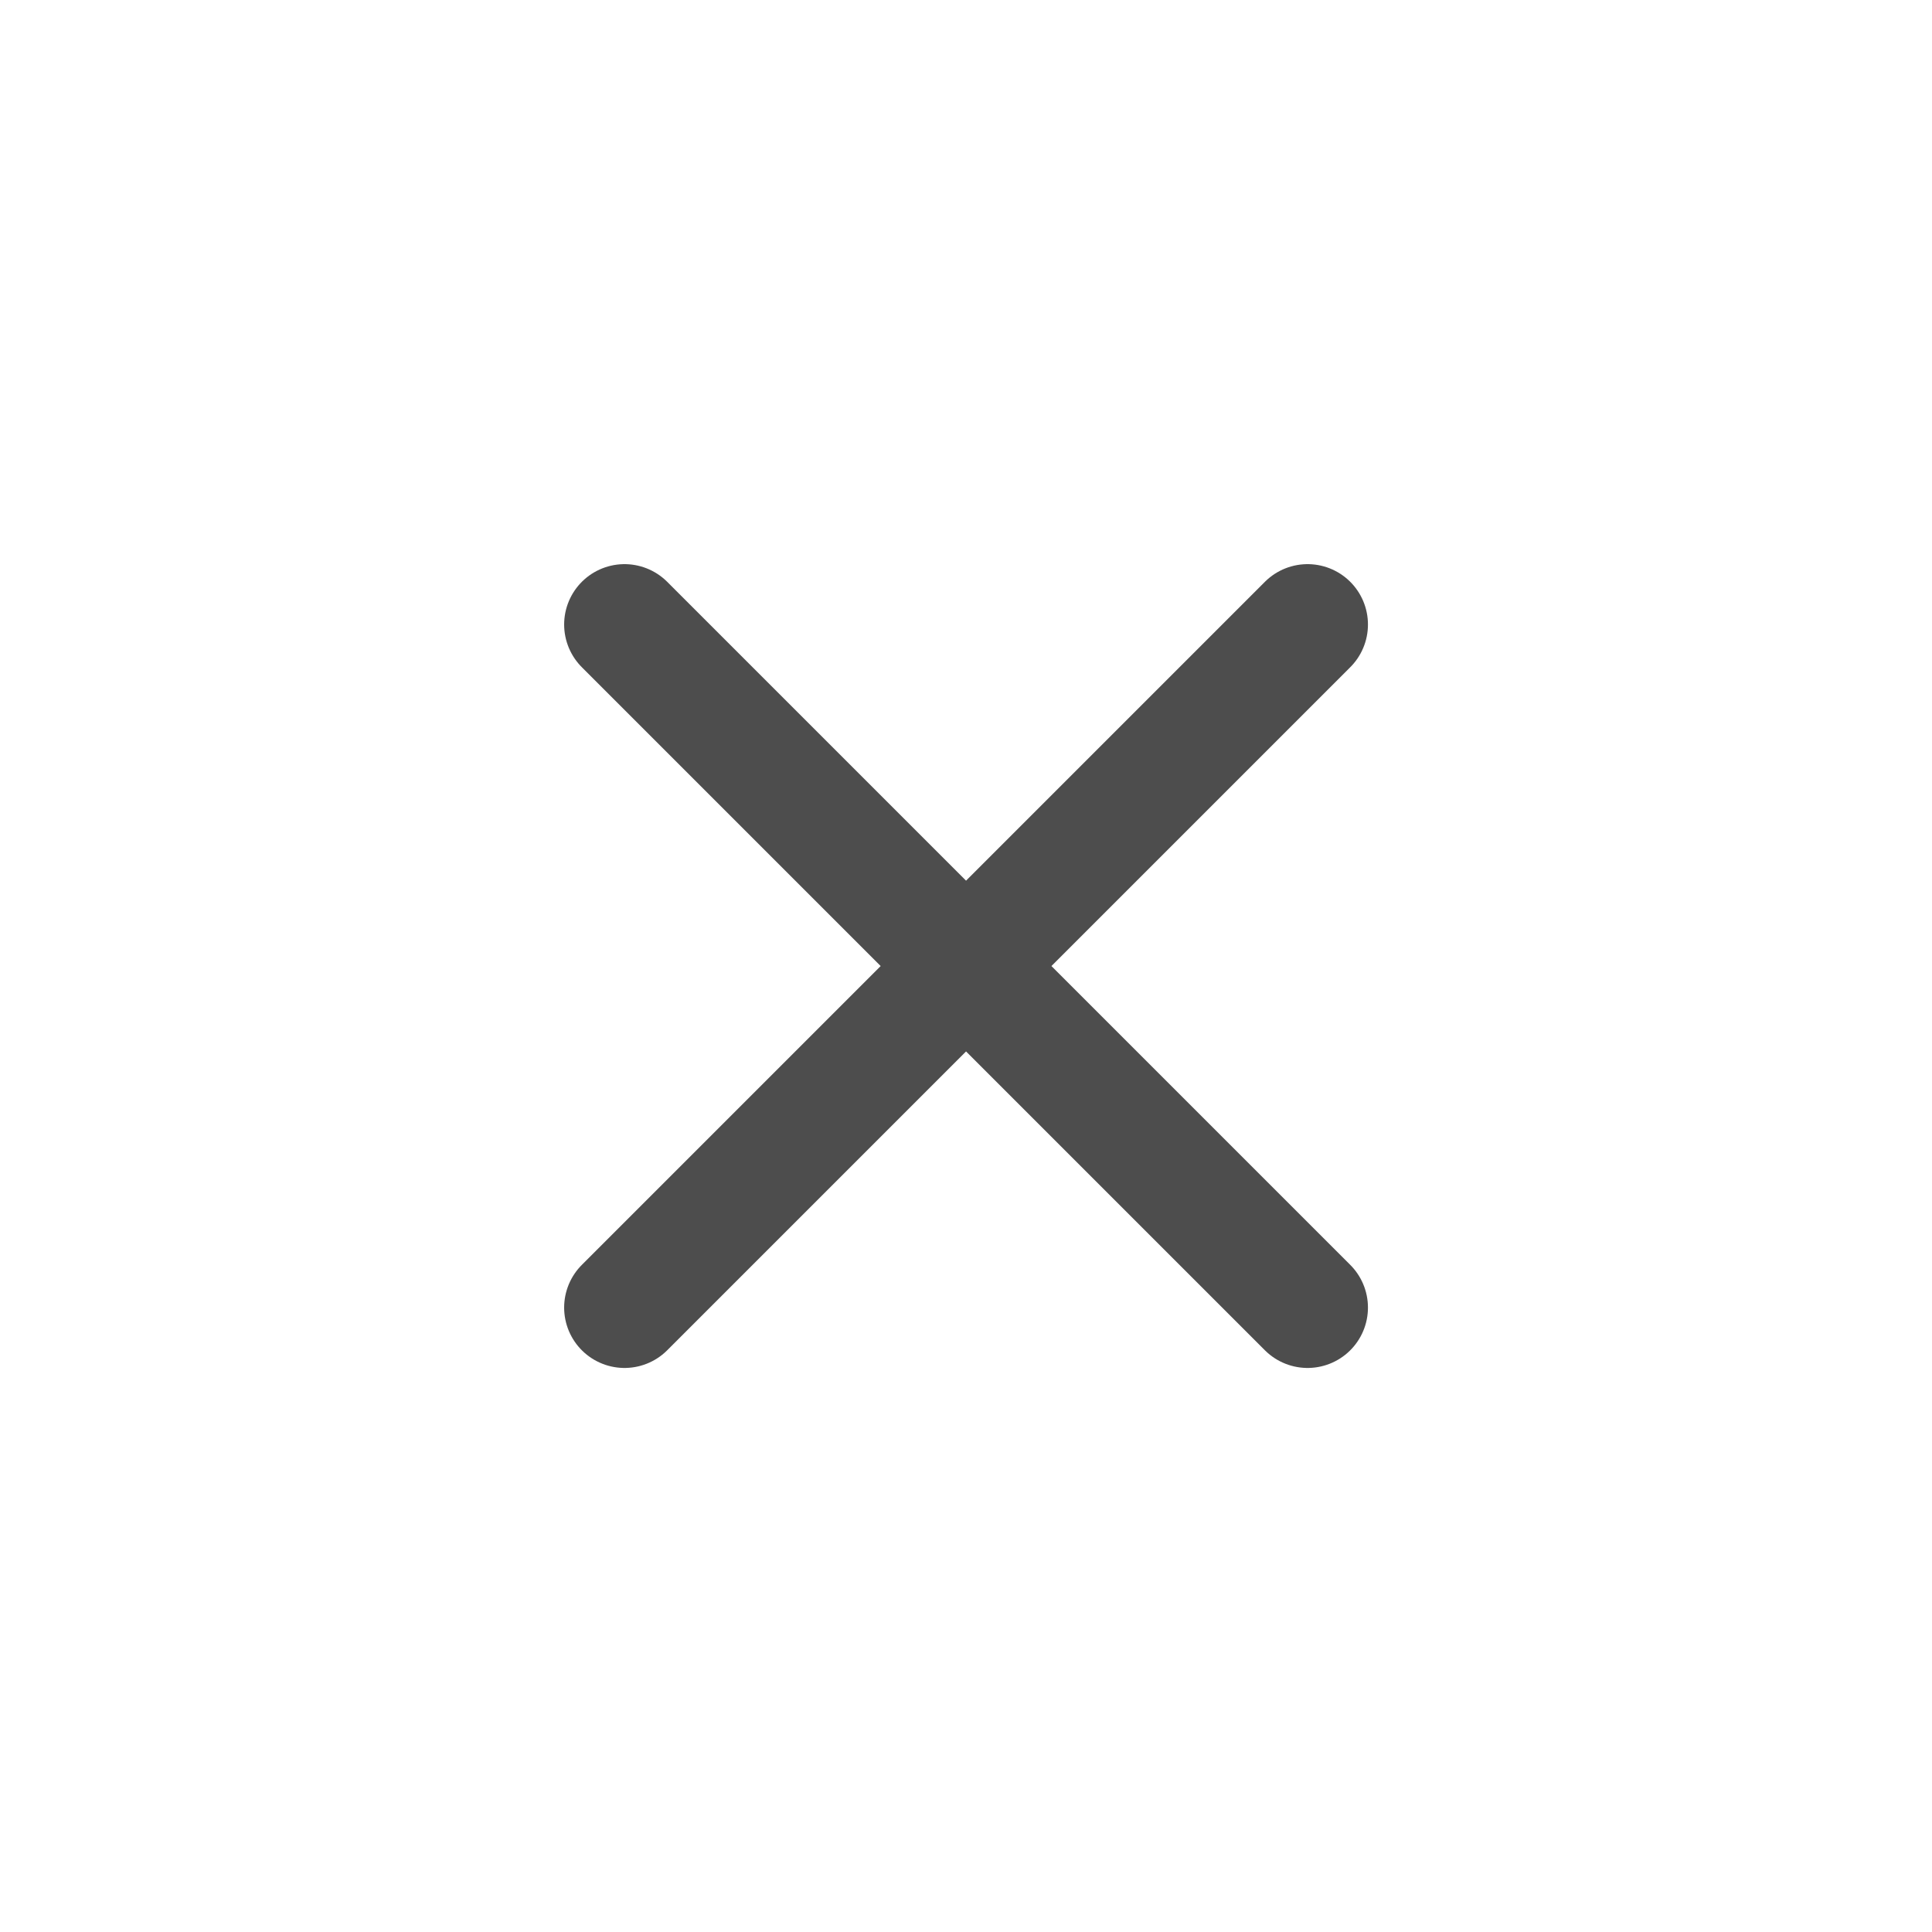 <svg width="40" height="40" viewBox="0 0 40 40" fill="none" xmlns="http://www.w3.org/2000/svg">
<path d="M27.072 12.93L12.93 27.072M27.072 27.072L12.93 12.93" stroke="#4D4D4D" stroke-width="2.5" stroke-linecap="round" stroke-linejoin="round"/>
</svg>

